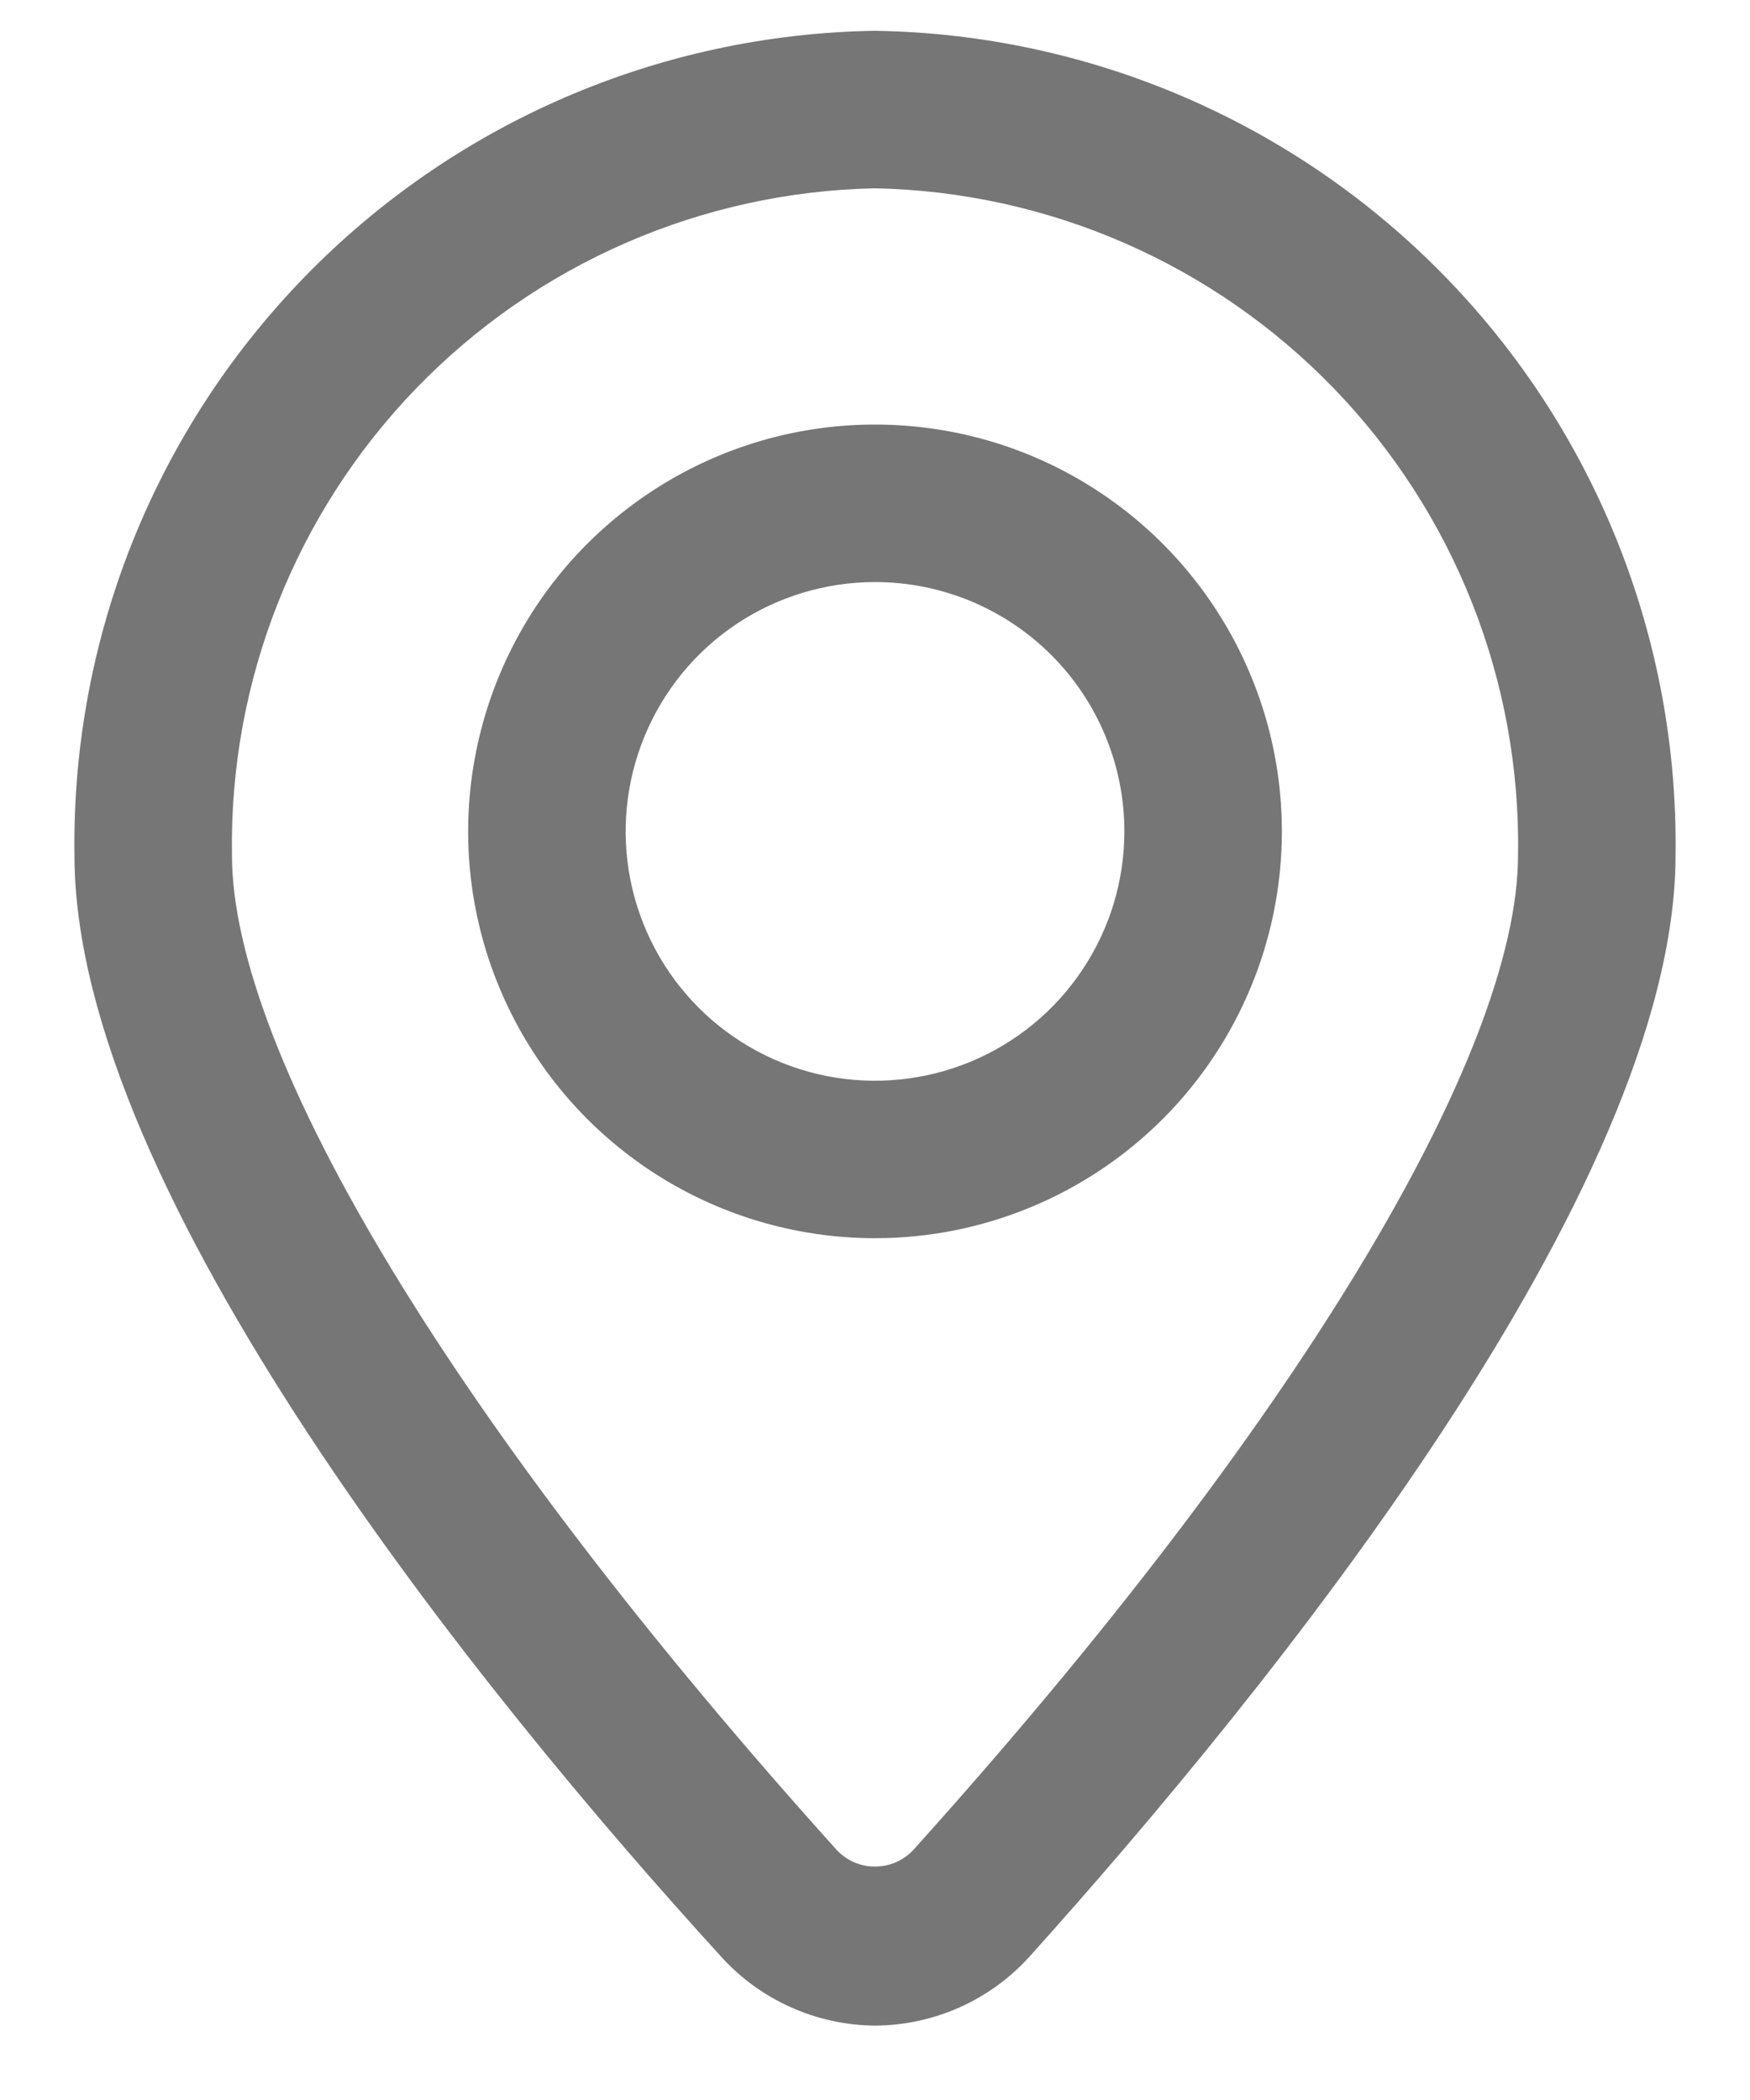 <svg width="20" height="24" viewBox="0 0 20 24" fill="none" xmlns="http://www.w3.org/2000/svg">
<path d="M10 23C9.687 22.997 9.378 22.929 9.092 22.8C8.807 22.671 8.551 22.484 8.343 22.25C5.605 19.251 1.001 13.544 1.001 9.772C0.967 7.349 1.895 5.013 3.583 3.275C5.27 1.537 7.578 0.54 10 0.502C12.422 0.54 14.73 1.537 16.417 3.275C18.105 5.013 19.033 7.349 18.999 9.772C18.999 13.521 14.395 19.213 11.657 22.258C11.448 22.49 11.192 22.676 10.907 22.804C10.621 22.931 10.313 22.998 10 23ZM10 2.002C7.976 2.042 6.051 2.882 4.645 4.338C3.24 5.794 2.469 7.748 2.501 9.772C2.501 12.126 5.103 16.416 9.46 21.253C9.53 21.325 9.614 21.383 9.707 21.423C9.799 21.462 9.899 21.482 10 21.482C10.101 21.482 10.201 21.462 10.293 21.423C10.386 21.383 10.47 21.325 10.54 21.253C14.897 16.416 17.499 12.126 17.499 9.772C17.531 7.748 16.76 5.794 15.355 4.338C13.949 2.882 12.024 2.042 10 2.002Z" fill="#767676" stroke="#767676" stroke-width="0.3"/>
<path d="M10 14.001C9.11 14.001 8.24 13.737 7.5 13.243C6.76 12.748 6.184 12.046 5.843 11.223C5.502 10.401 5.413 9.497 5.587 8.624C5.761 7.751 6.189 6.949 6.818 6.32C7.448 5.691 8.249 5.262 9.122 5.088C9.995 4.915 10.9 5.004 11.722 5.344C12.544 5.685 13.247 6.262 13.741 7.002C14.236 7.742 14.5 8.612 14.5 9.502C14.5 10.695 14.025 11.839 13.182 12.683C12.338 13.527 11.193 14.001 10 14.001ZM10 6.502C9.407 6.502 8.827 6.678 8.333 7.007C7.84 7.337 7.456 7.805 7.229 8.354C7.002 8.902 6.942 9.505 7.058 10.087C7.174 10.669 7.459 11.203 7.879 11.623C8.298 12.042 8.833 12.328 9.415 12.444C9.997 12.559 10.6 12.5 11.148 12.273C11.696 12.046 12.165 11.661 12.494 11.168C12.824 10.675 13 10.095 13 9.502C13 8.706 12.684 7.943 12.121 7.38C11.559 6.818 10.796 6.502 10 6.502Z" fill="#767676" stroke="#767676" stroke-width="0.3"/>
</svg>
